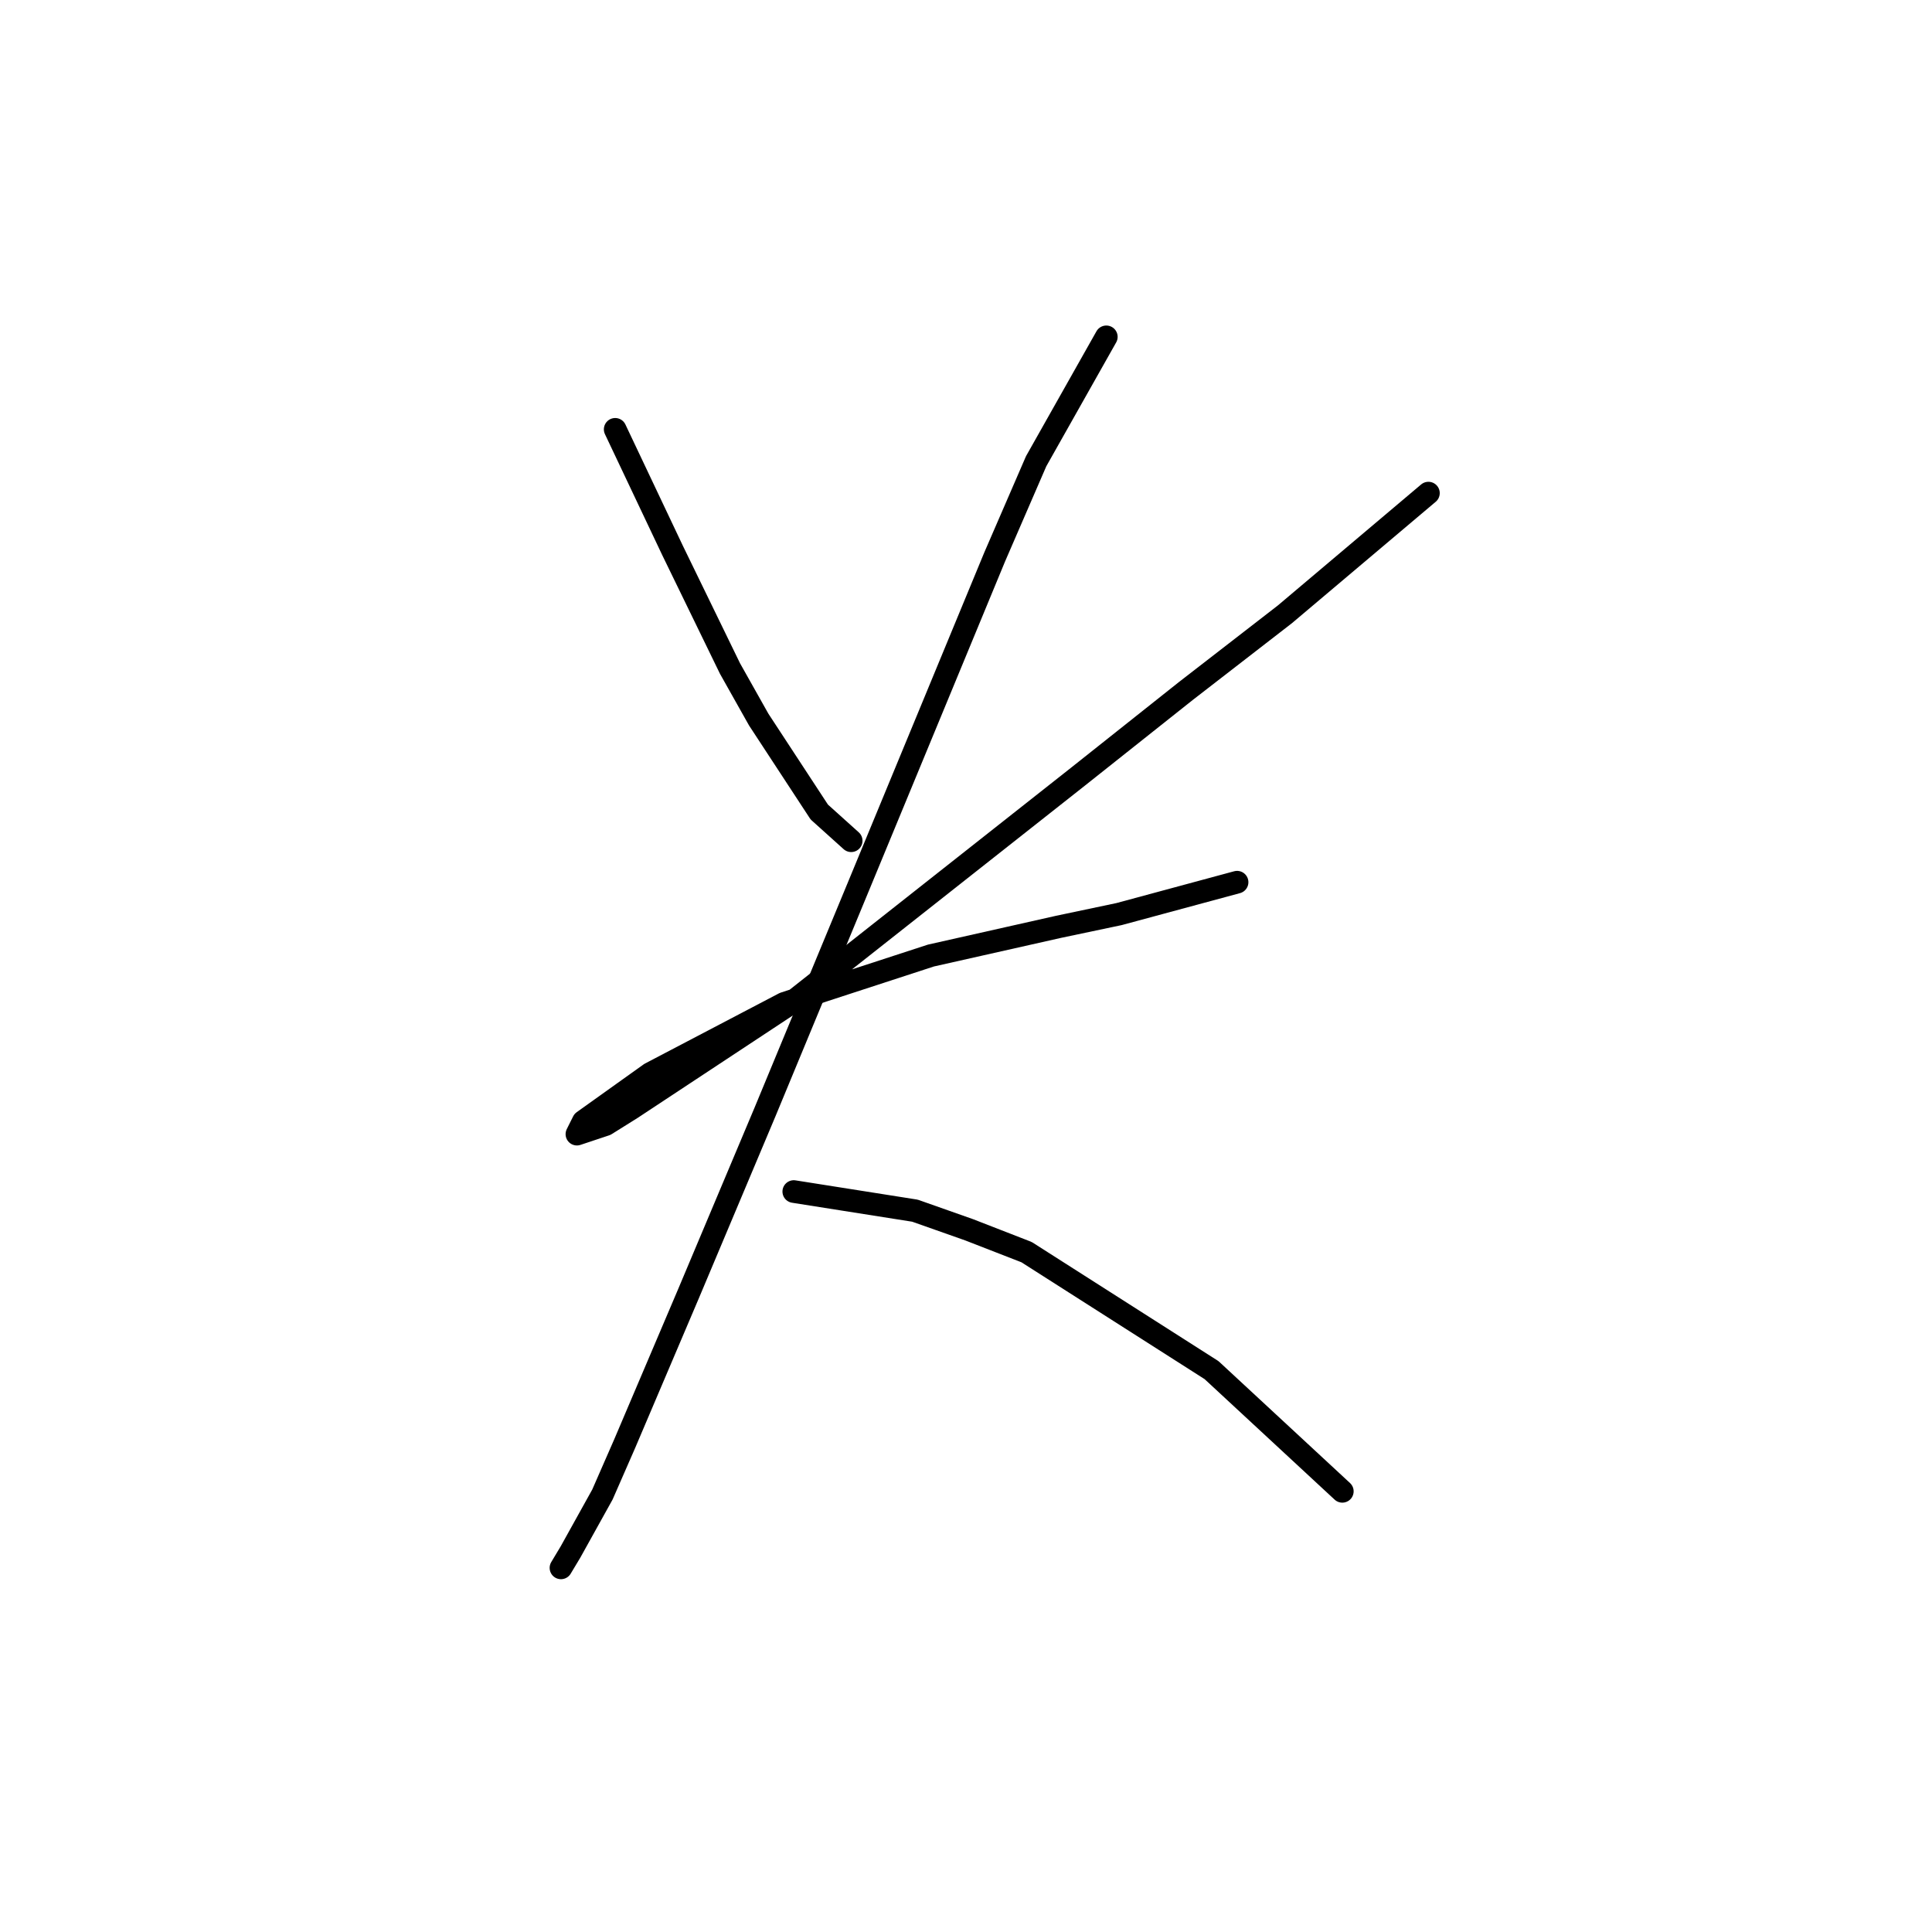 <?xml version="1.0" standalone="no"?>
    <svg width="256" height="256" xmlns="http://www.w3.org/2000/svg" version="1.1">
    <polyline stroke="black" stroke-width="3" stroke-linecap="round" fill="transparent" stroke-linejoin="round" points="81.515 56.889 89.122 72.947 96.728 88.582 100.531 95.344 108.56 107.599 112.786 111.402 112.786 111.402 " />
        <polyline stroke="black" stroke-width="3" stroke-linecap="round" fill="transparent" stroke-linejoin="round" points="189.274 65.34 170.258 81.398 157.158 91.54 142.79 102.95 104.757 132.954 83.628 146.899 80.247 149.012 76.444 150.28 77.289 148.59 86.163 142.251 103.912 132.954 123.351 126.615 140.254 122.812 148.283 121.121 163.919 116.896 163.919 116.896 " />
        <polyline stroke="black" stroke-width="3" stroke-linecap="round" fill="transparent" stroke-linejoin="round" points="146.593 44.634 137.296 61.114 131.803 73.792 113.631 117.741 101.376 147.322 91.234 171.409 82.783 191.271 79.825 198.032 75.599 205.639 74.331 207.751 74.331 207.751 " />
        <polyline stroke="black" stroke-width="3" stroke-linecap="round" fill="transparent" stroke-linejoin="round" points="105.18 157.886 121.238 160.422 128.422 162.957 136.028 165.915 160.538 181.551 177.864 197.609 177.864 197.609 " />
        </svg>